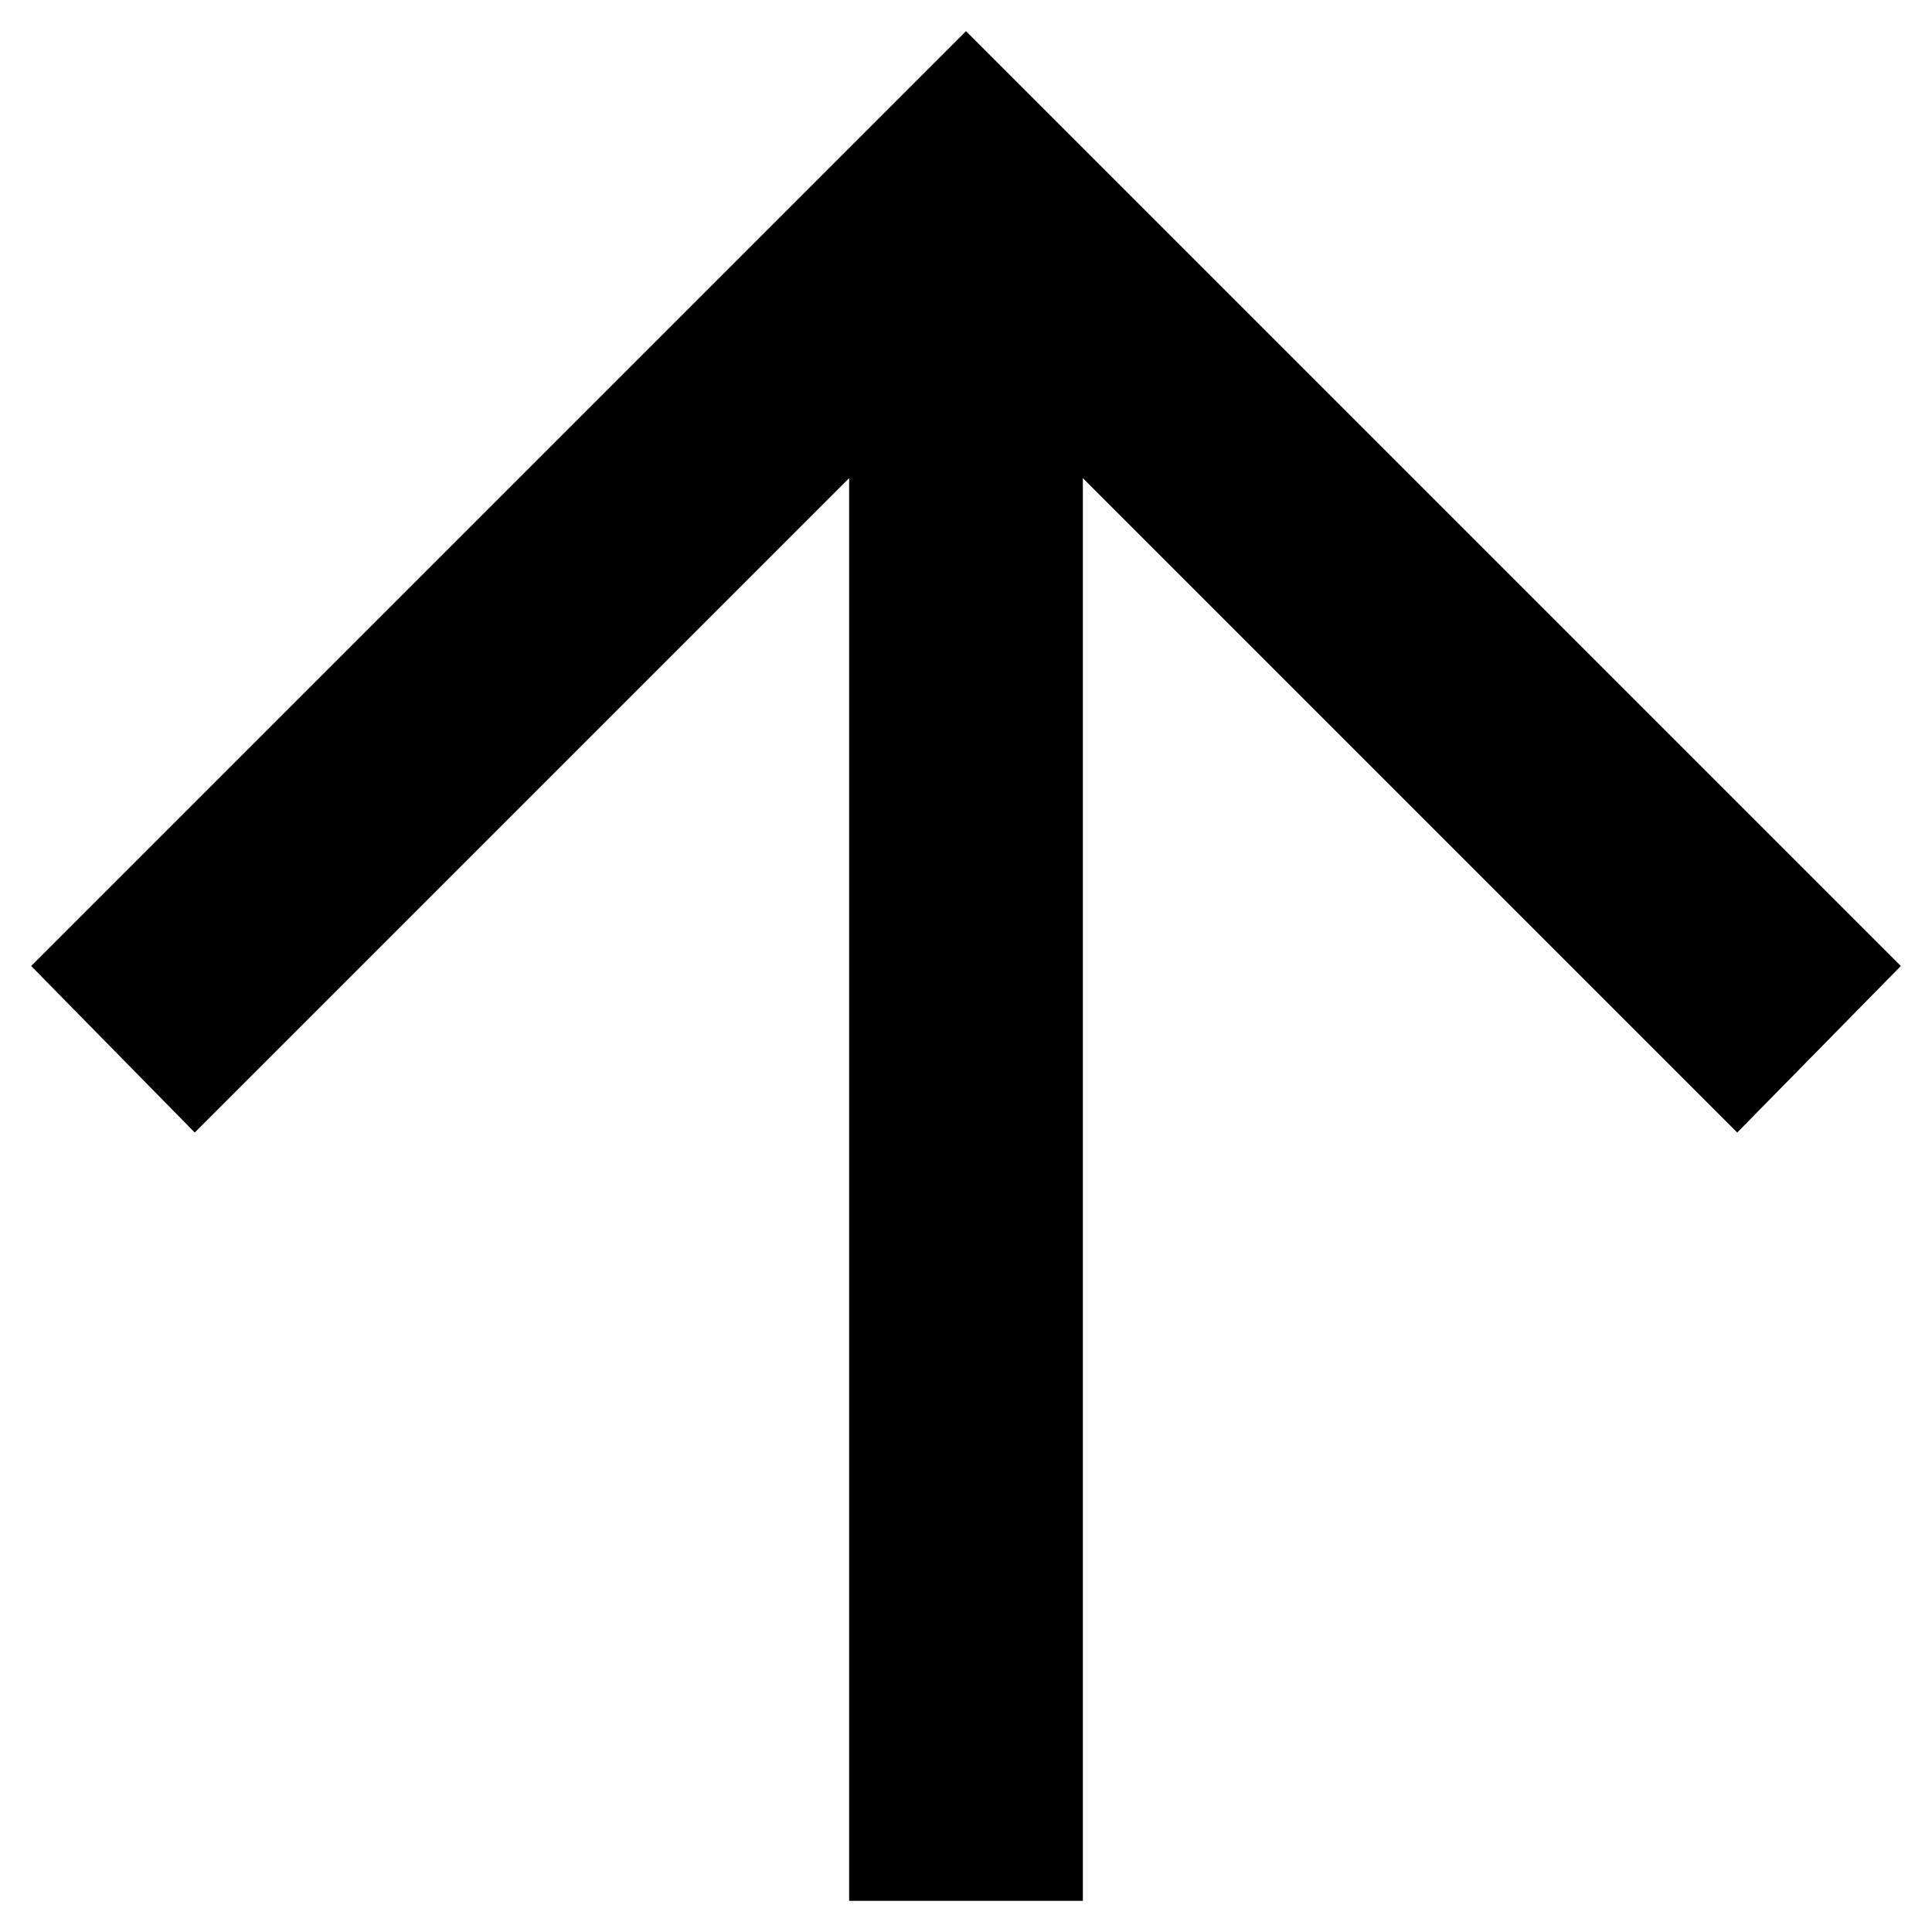 <svg width="31" height="31" viewBox="0 0 31 31" fill="none" xmlns="http://www.w3.org/2000/svg">
<path d="M13.625 30.5V7.672L3.125 18.172L0.5 15.5L15.5 0.5L30.5 15.5L27.875 18.172L17.375 7.672V30.5H13.625Z" fill="black"/>
</svg>

